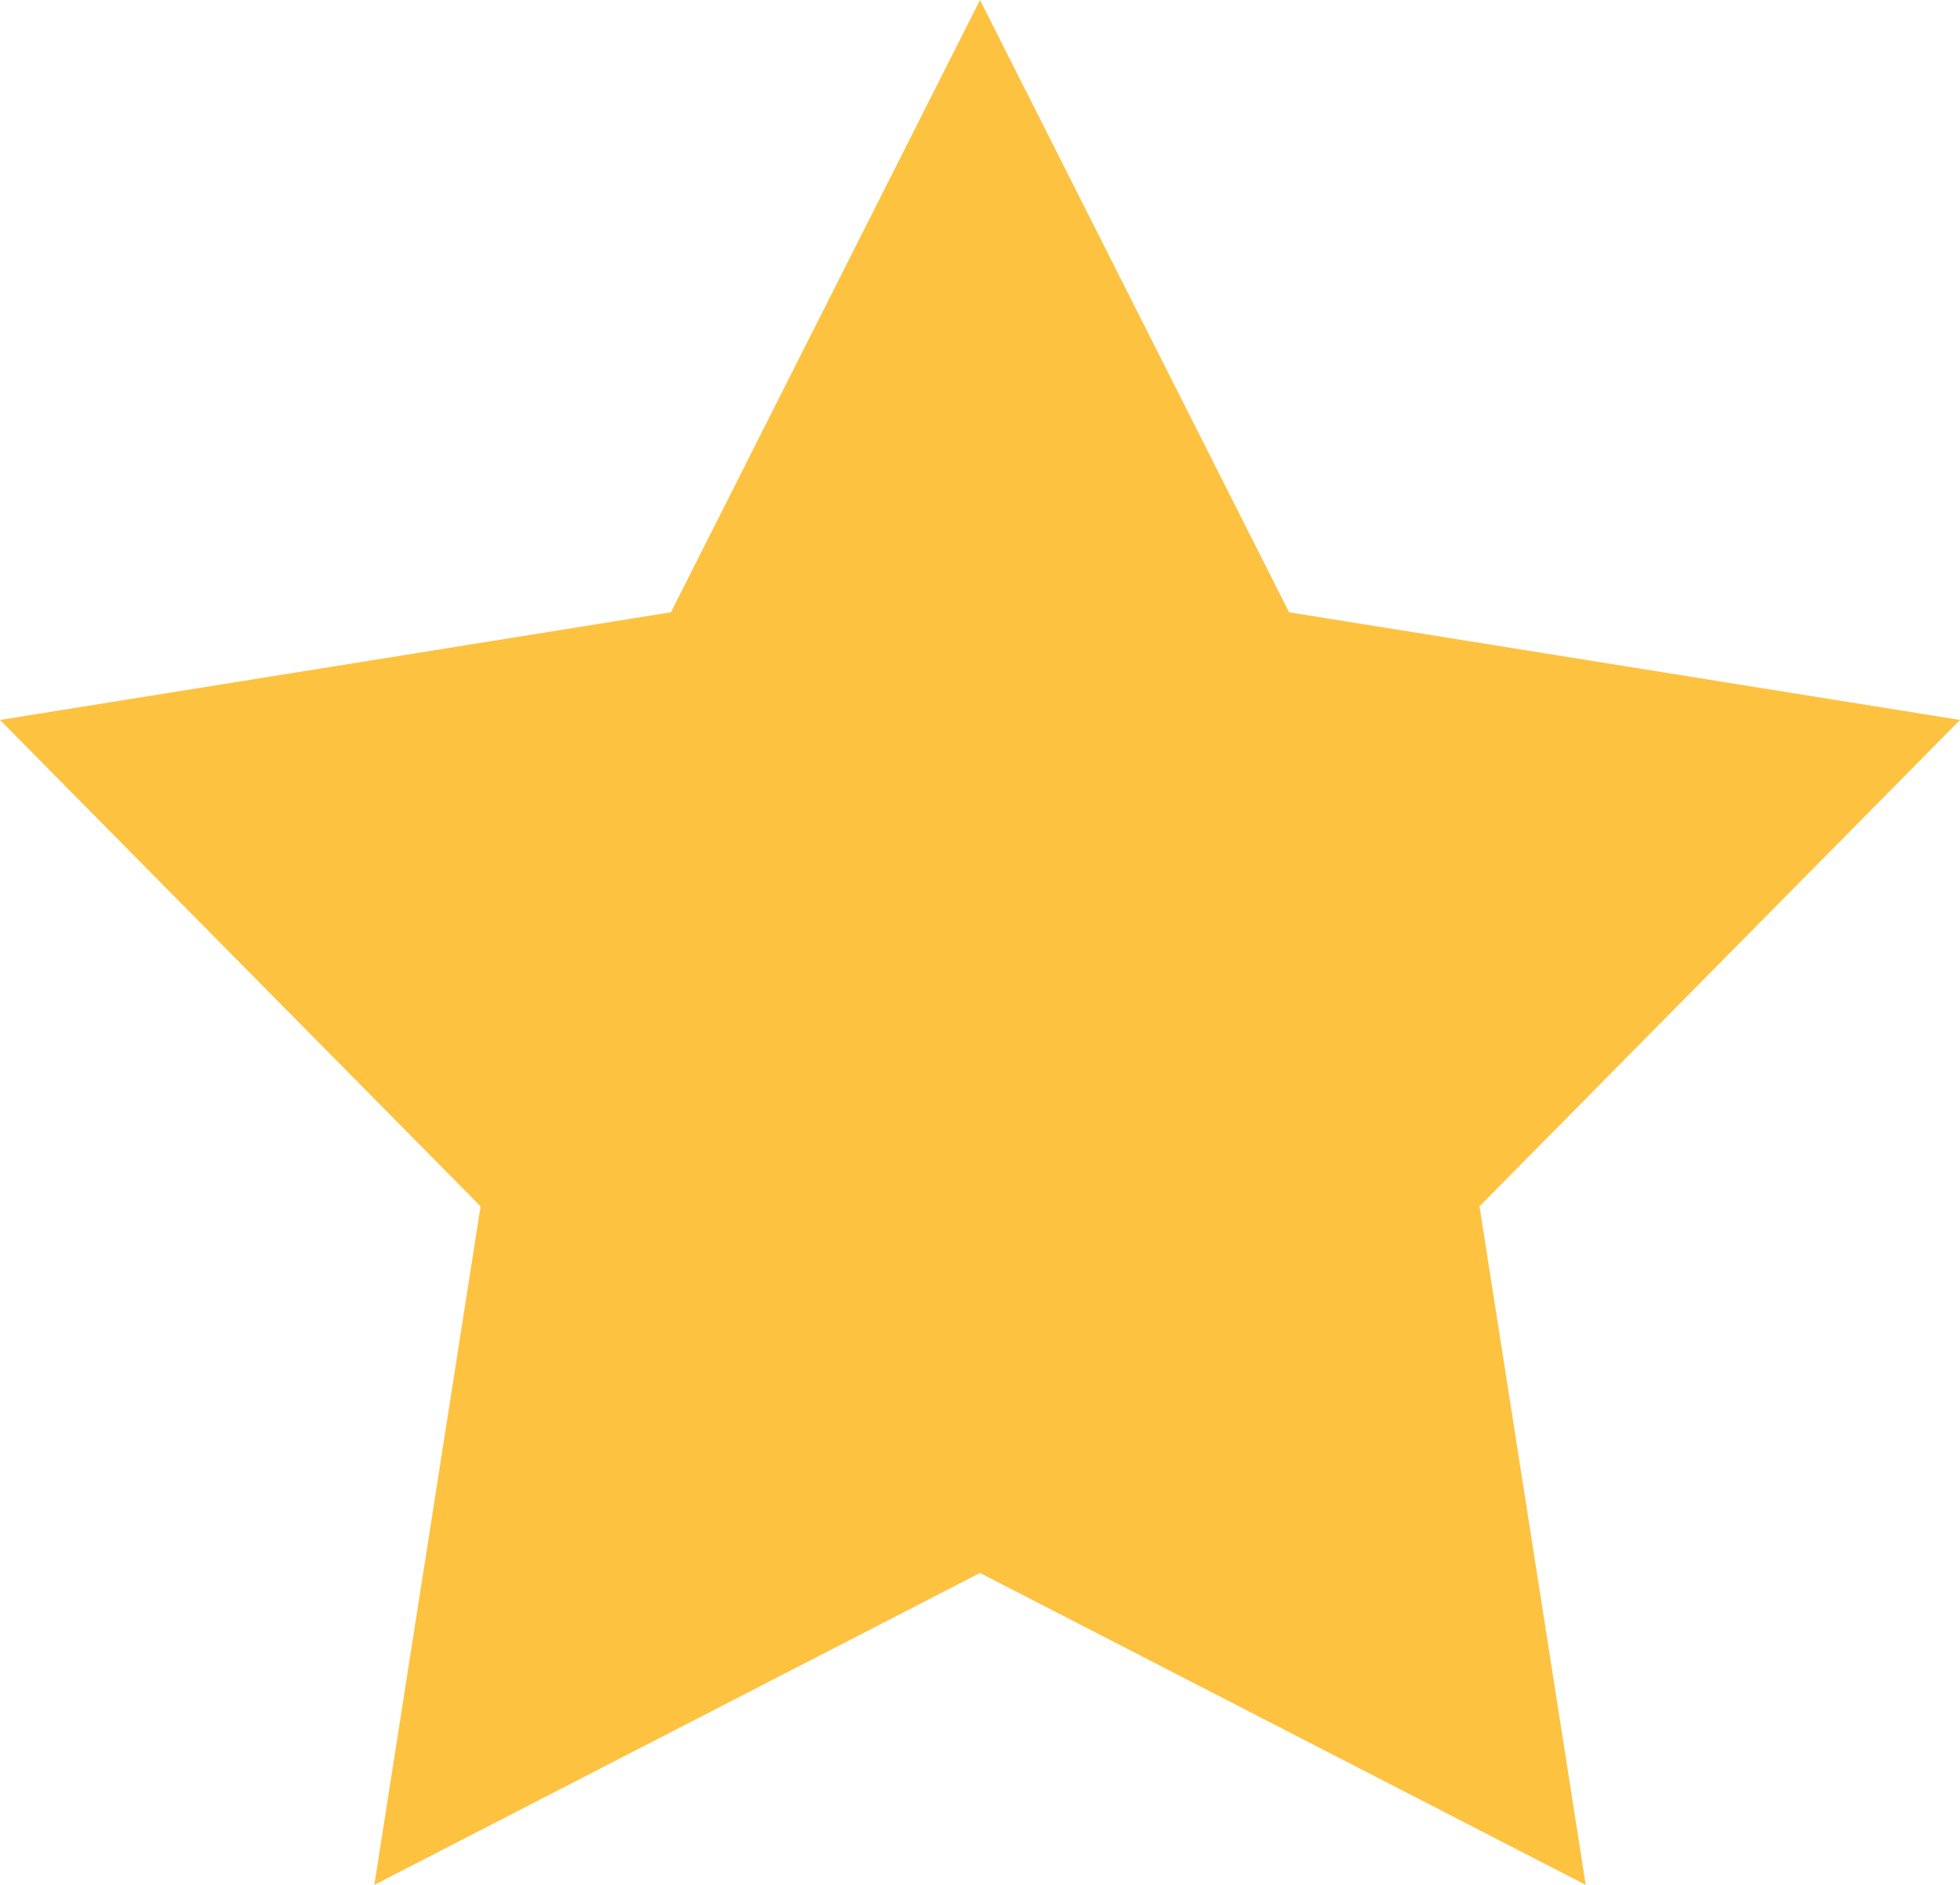 <svg xmlns="http://www.w3.org/2000/svg" width="26" height="25" viewBox="0 0 26 25">
  <path id="rank_icon" d="M13,0l4.1,8.121L26,9.549,19.626,16l1.409,9L13,20.863,4.966,25l1.409-9L0,9.549,8.9,8.121Z" fill="#fdc240"/>
</svg>
